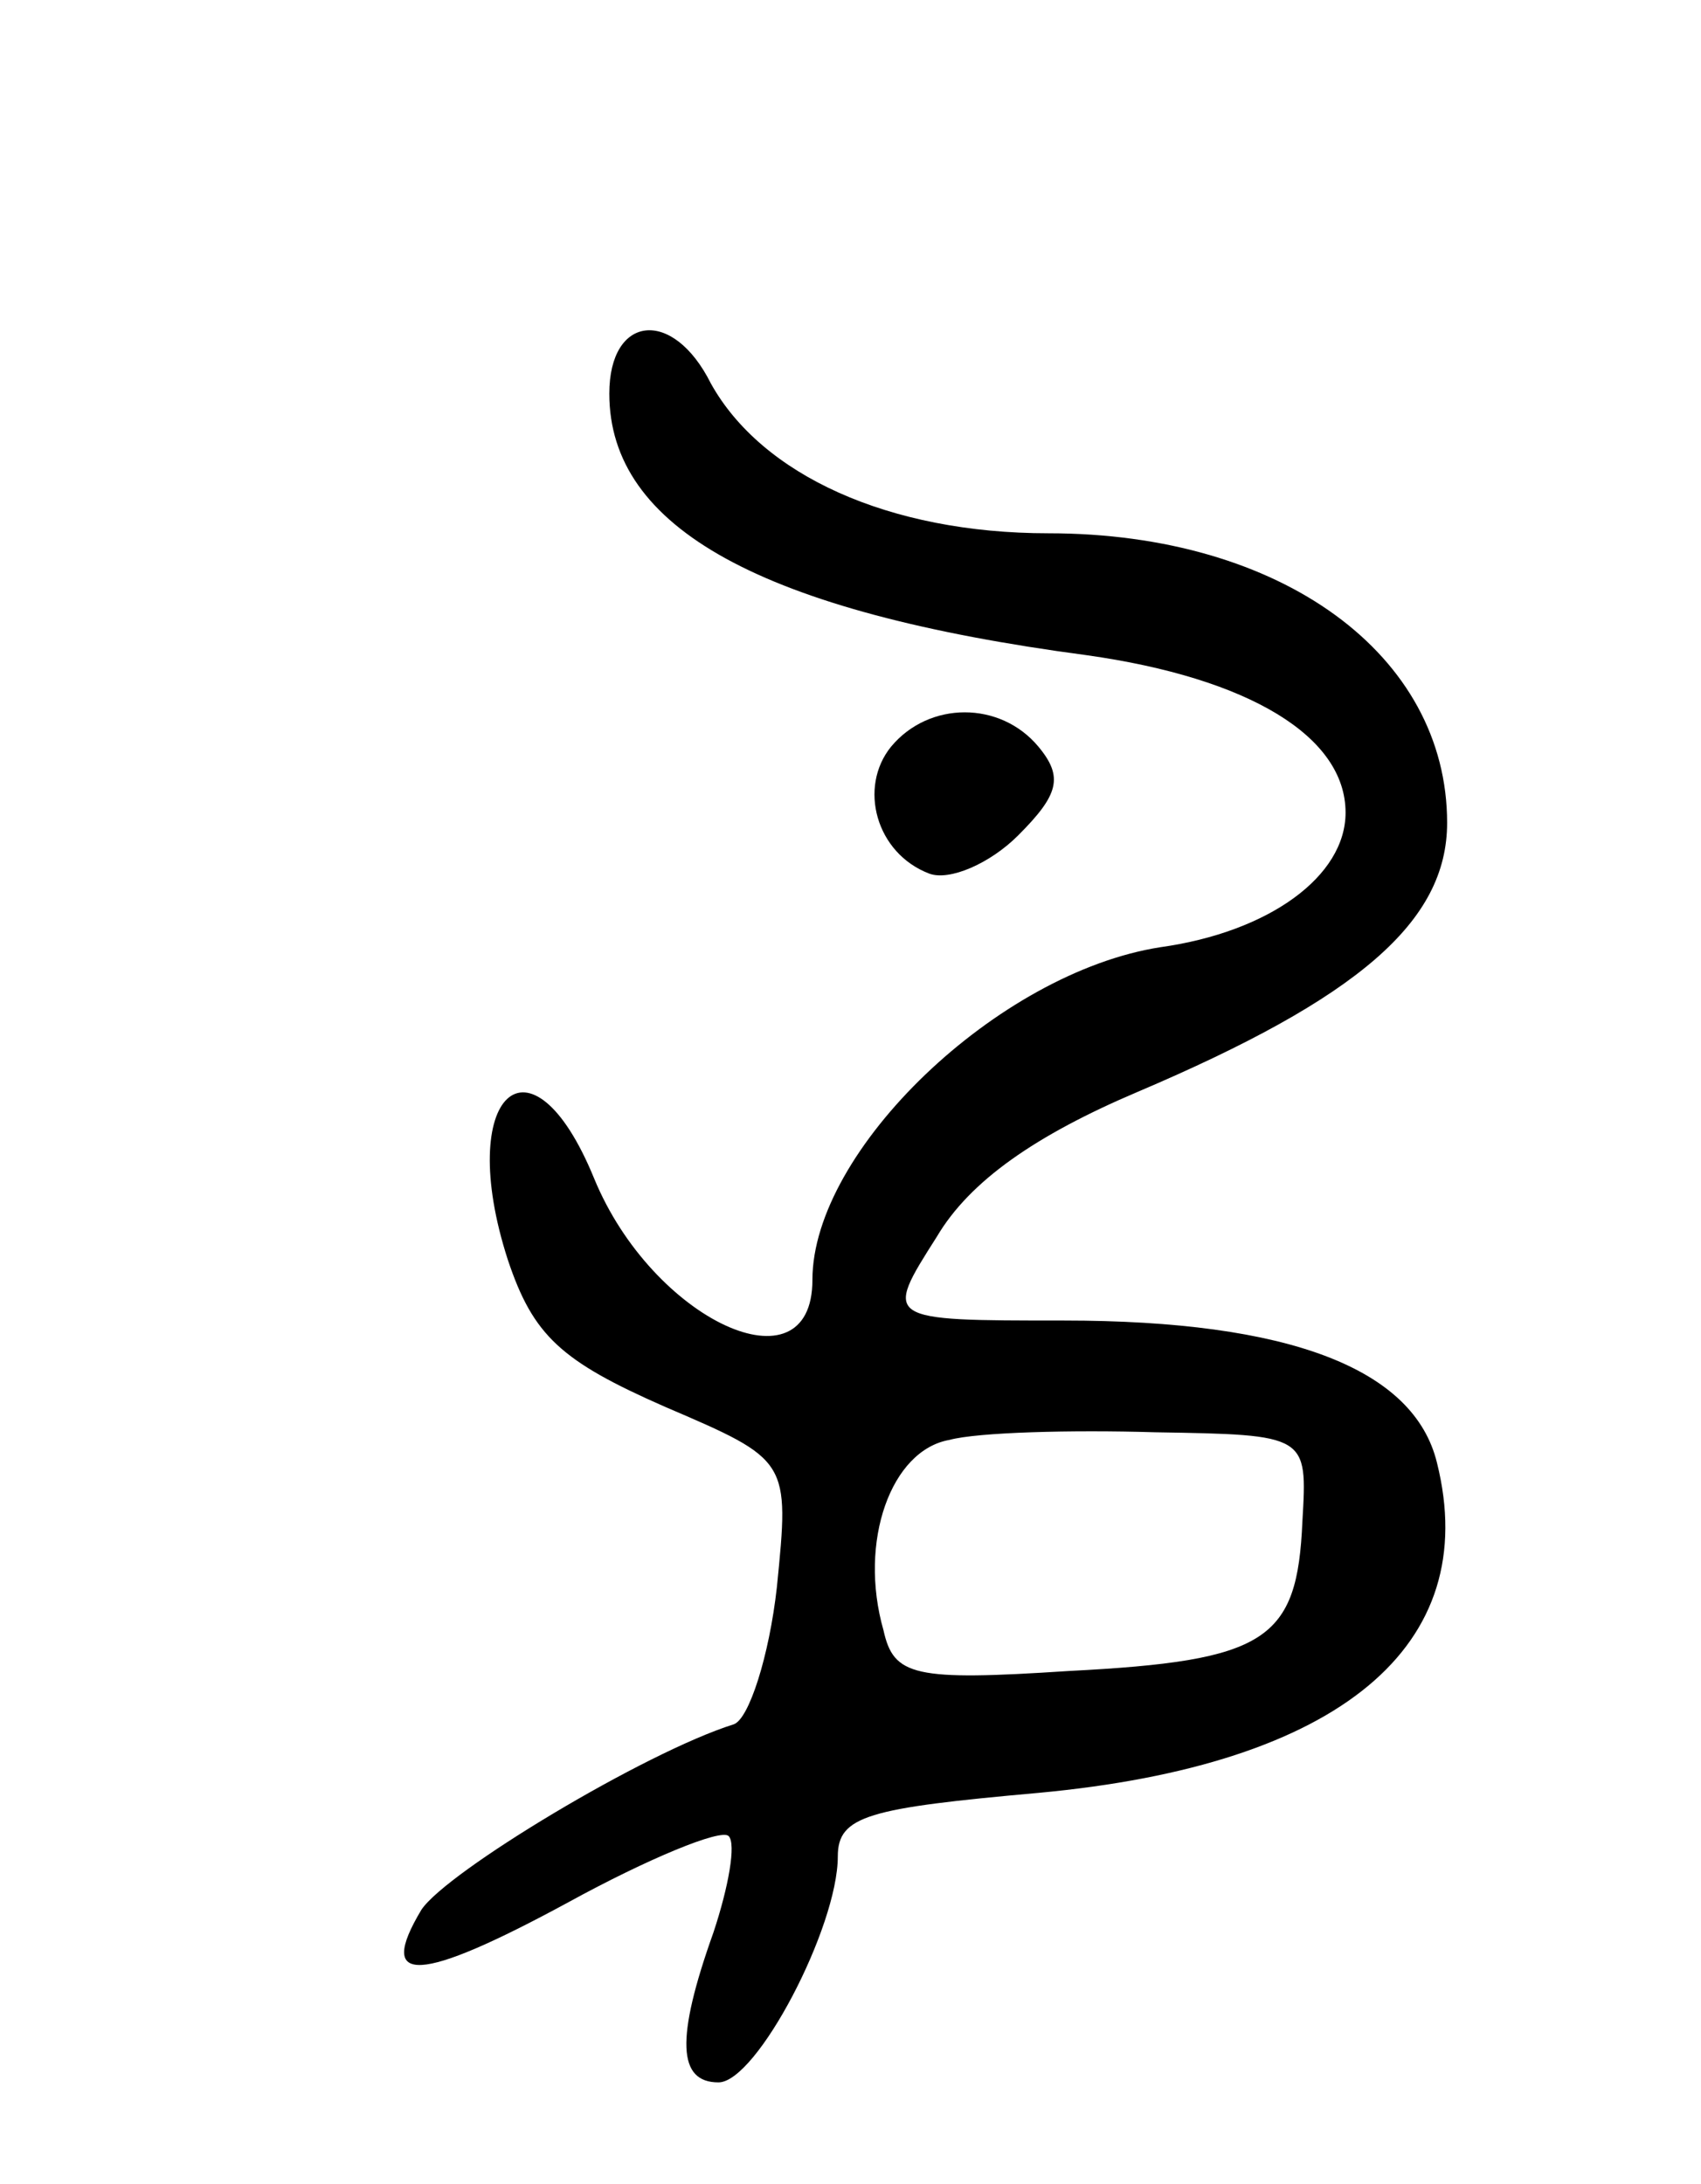 <svg version="1.0" xmlns="http://www.w3.org/2000/svg"
 width="67pt" height="86pt" viewBox="0 0 67 86"
 preserveAspectRatio="xMidYMid meet">
<g transform="translate(0,86) scale(0.1,-0.1)"
fill="#000000" stroke="none">
<path d="M240 705 c0 -53 60 -86 188 -103 64 -9 102 -32 102 -62 0 -25 -30
-47 -73 -53 -64 -10 -137 -80 -137 -131 0 -45 -63 -16 -86 40 -25 61 -55 33
-34 -32 10 -30 21 -40 62 -58 49 -21 49 -21 44 -71 -3 -27 -11 -52 -17 -54
-35 -11 -113 -58 -123 -73 -18 -30 -1 -29 58 3 31 17 60 29 63 26 3 -3 0 -20
-6 -38 -15 -42 -14 -59 2 -59 15 0 47 61 47 89 0 16 12 19 79 25 119 11 175
58 157 130 -9 37 -58 56 -147 56 -71 0 -71 0 -50 33 13 22 39 40 79 57 87 37
122 67 122 106 0 66 -65 114 -157 114 -63 0 -113 23 -133 59 -15 30 -40 27
-40 -4z m273 -444 c-2 -47 -14 -55 -92 -59 -61 -4 -69 -2 -73 16 -10 35 3 71
26 75 11 3 48 4 81 3 60 -1 60 -1 58 -35z"/>
<path d="M351 566 c-13 -16 -6 -42 15 -50 8 -3 24 4 35 15 16 16 18 23 8 35
-15 18 -43 18 -58 0z"/>
</g>
</svg>
